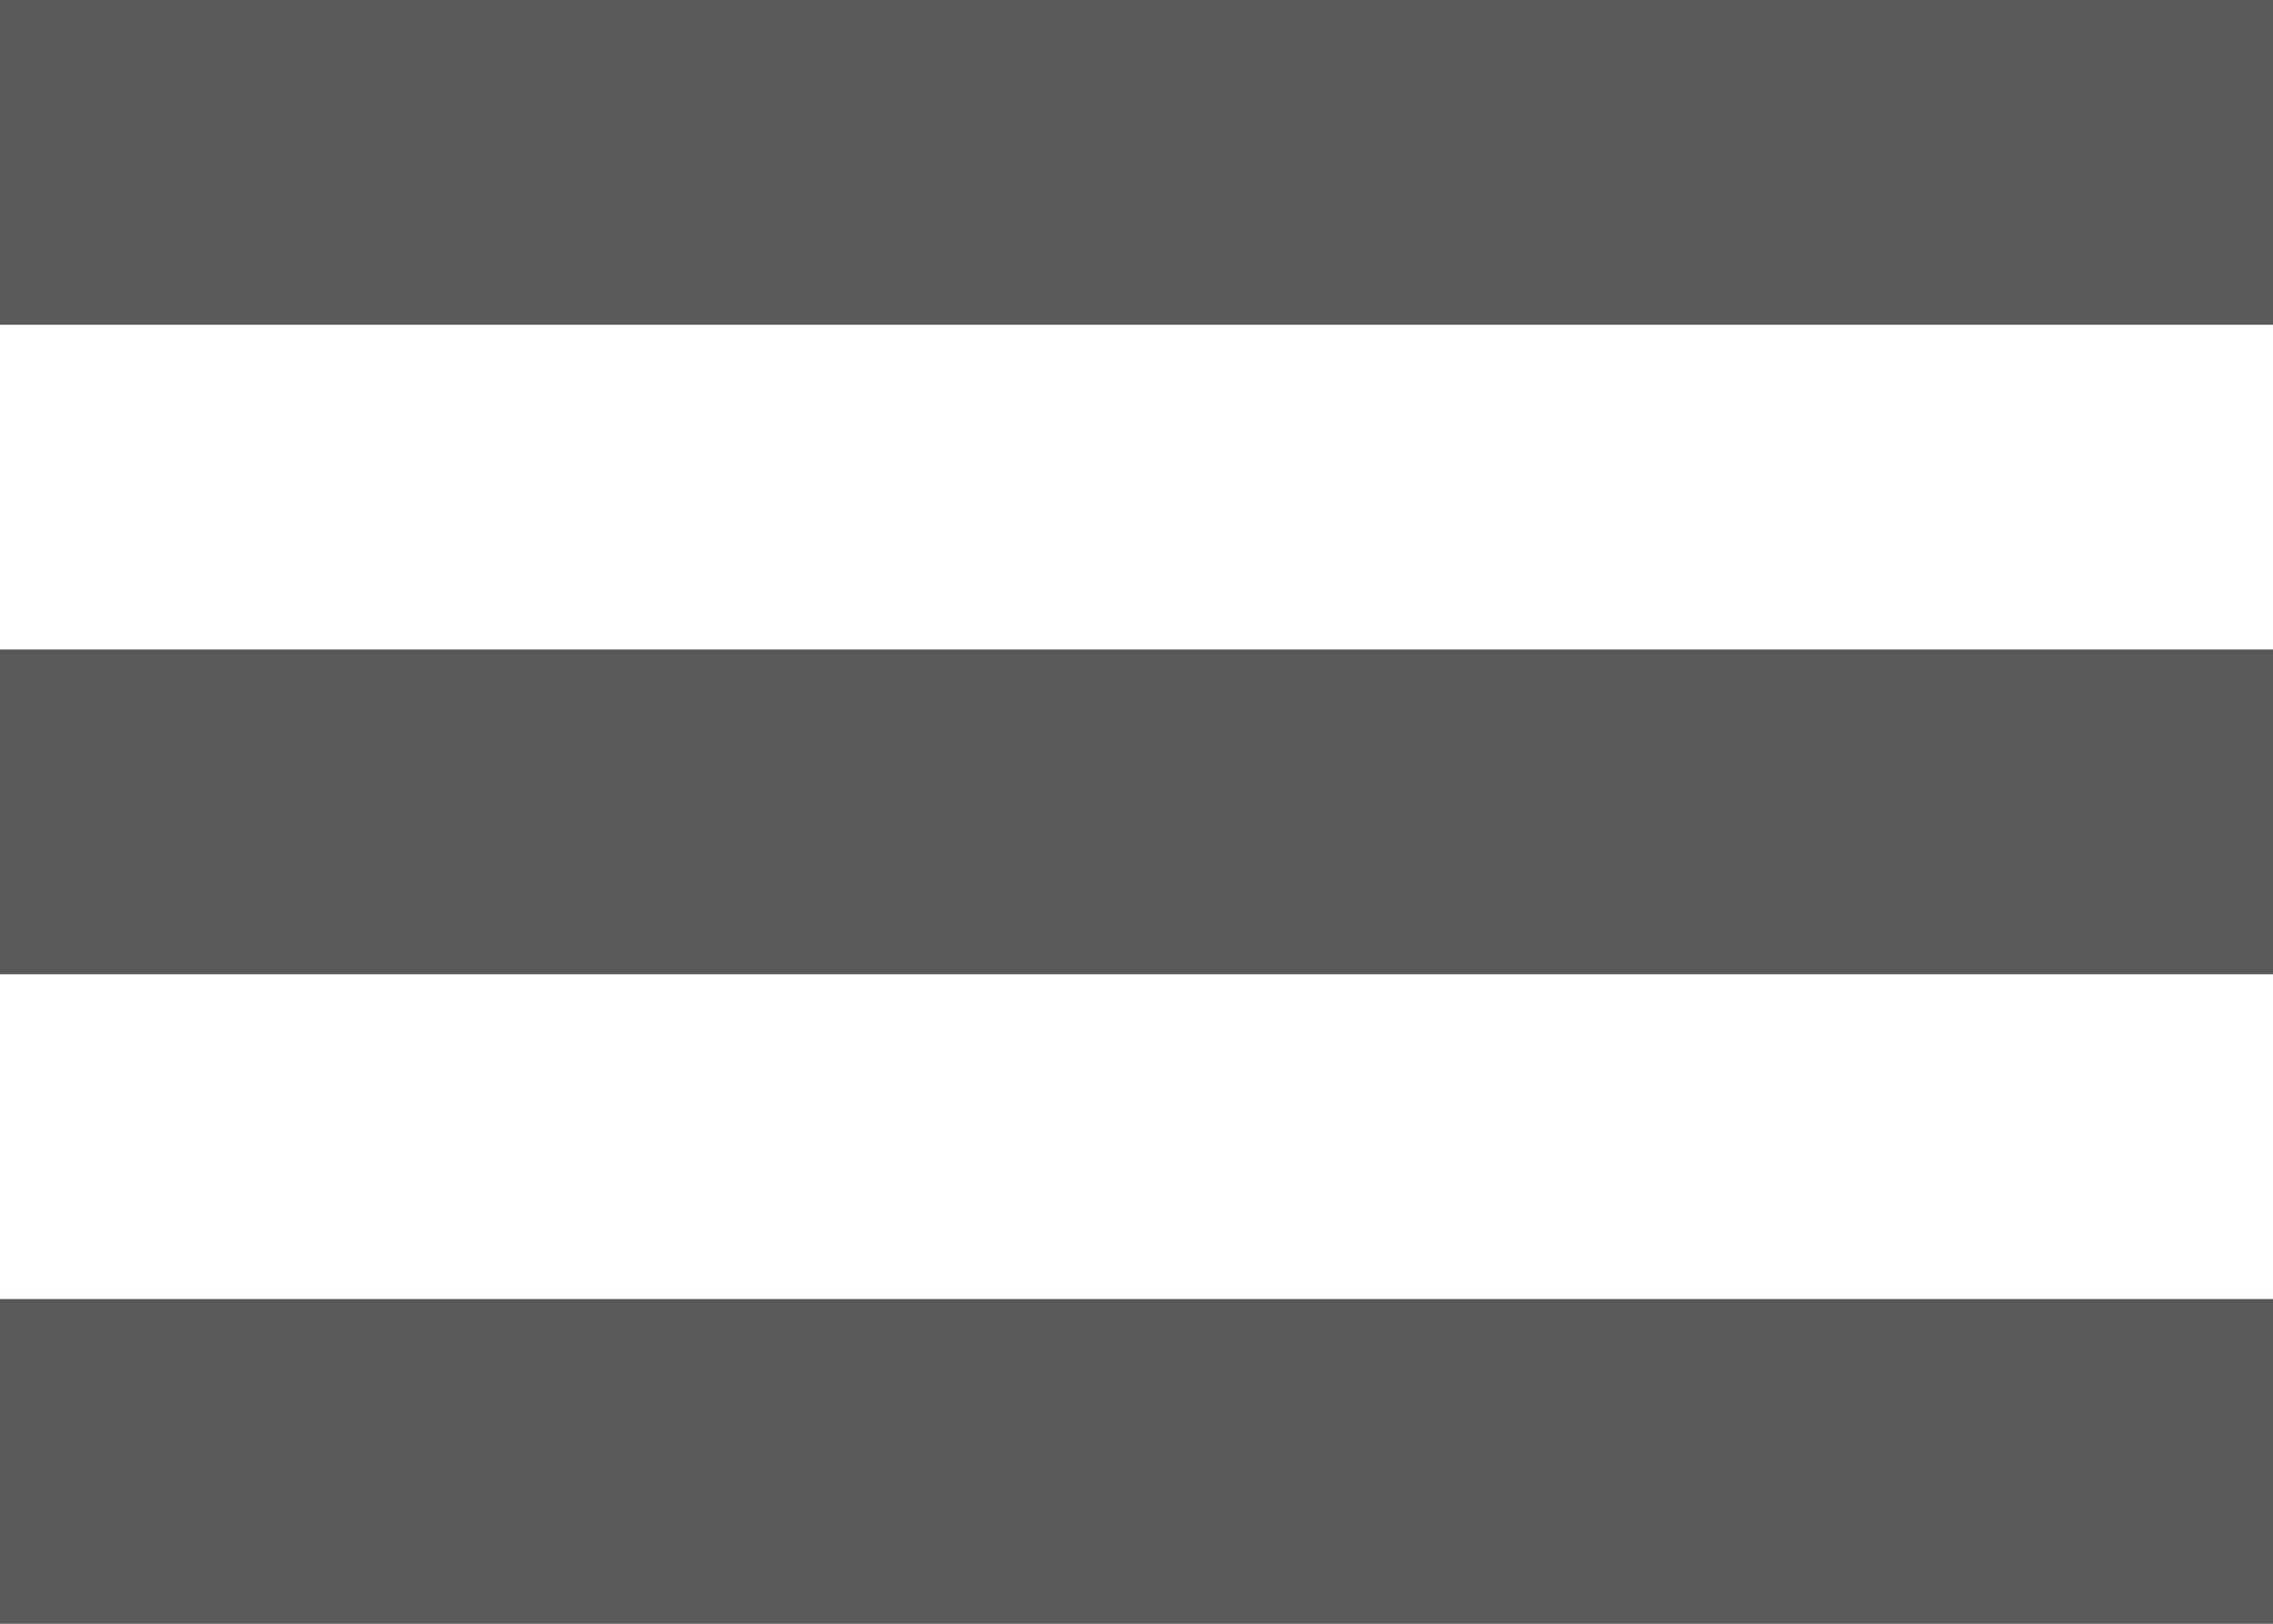 <svg width="14" height="10" viewBox="0 0 14 10" fill="none" xmlns="http://www.w3.org/2000/svg">
<rect width="14" height="2" fill="#595959"/>
<rect y="4" width="14" height="2" fill="#595959"/>
<rect y="8" width="14" height="2" fill="#595959"/>
</svg>
